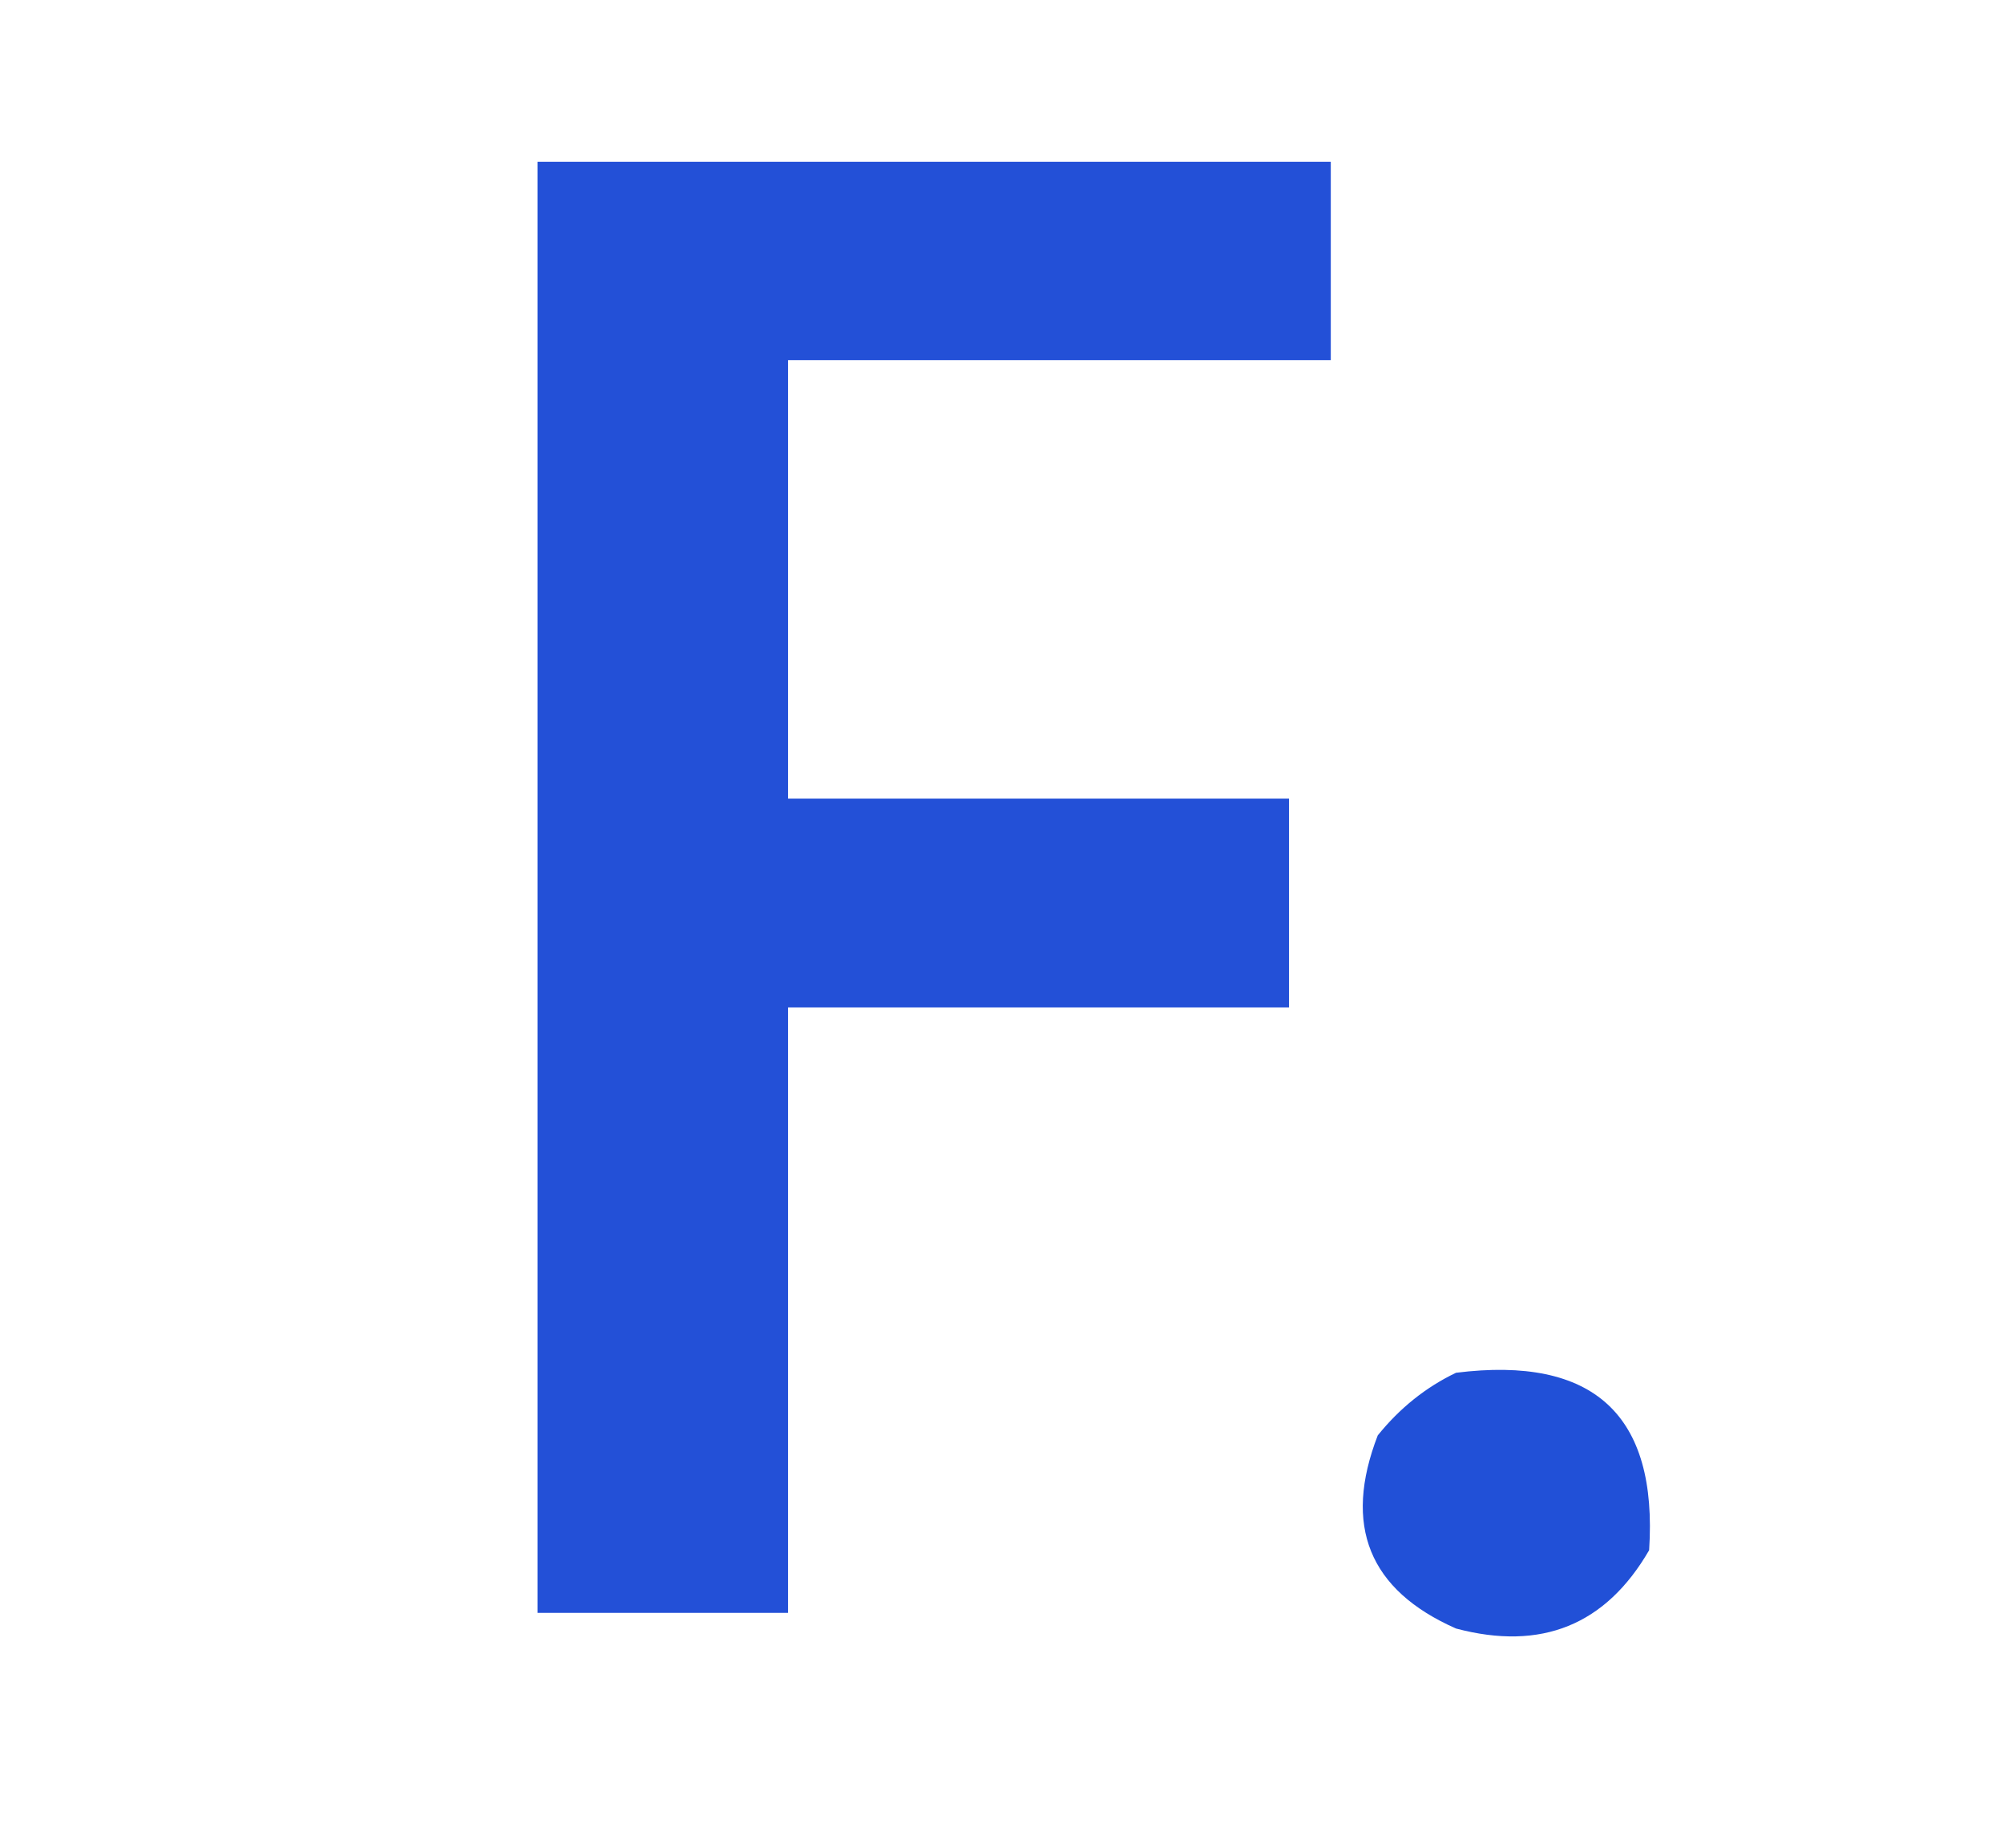 <?xml version="1.0" encoding="UTF-8"?>
<!DOCTYPE svg PUBLIC "-//W3C//DTD SVG 1.1//EN" "http://www.w3.org/Graphics/SVG/1.1/DTD/svg11.dtd">
<svg xmlns="http://www.w3.org/2000/svg" version="1.1" width="192px" height="177px" style="shape-rendering:geometricPrecision; text-rendering:geometricPrecision; image-rendering:optimizeQuality; fill-rule:evenodd; clip-rule:evenodd" xmlns:xlink="http://www.w3.org/1999/xlink">
<g><path style="opacity:1" fill="#2350d7" d="M 51.5,15.5 C 76.833,15.5 102.167,15.5 127.5,15.5C 127.5,21.833 127.5,28.167 127.5,34.5C 110.167,34.5 92.833,34.5 75.5,34.5C 75.5,48.5 75.5,62.5 75.5,76.5C 91.5,76.5 107.5,76.5 123.5,76.5C 123.5,83.167 123.5,89.833 123.5,96.5C 107.5,96.5 91.5,96.5 75.5,96.5C 75.5,115.833 75.5,135.167 75.5,154.5C 67.5,154.5 59.5,154.5 51.5,154.5C 51.5,108.167 51.5,61.833 51.5,15.5 Z"/></g>
<g><path style="opacity:1" fill="#2150d7" d="M 139.5,131.5 C 152.681,129.854 158.848,135.521 158,148.5C 153.841,155.67 147.674,158.17 139.5,156C 131.156,152.318 128.656,146.151 132,137.5C 134.114,134.879 136.614,132.879 139.5,131.5 Z"/></g>
</svg>

